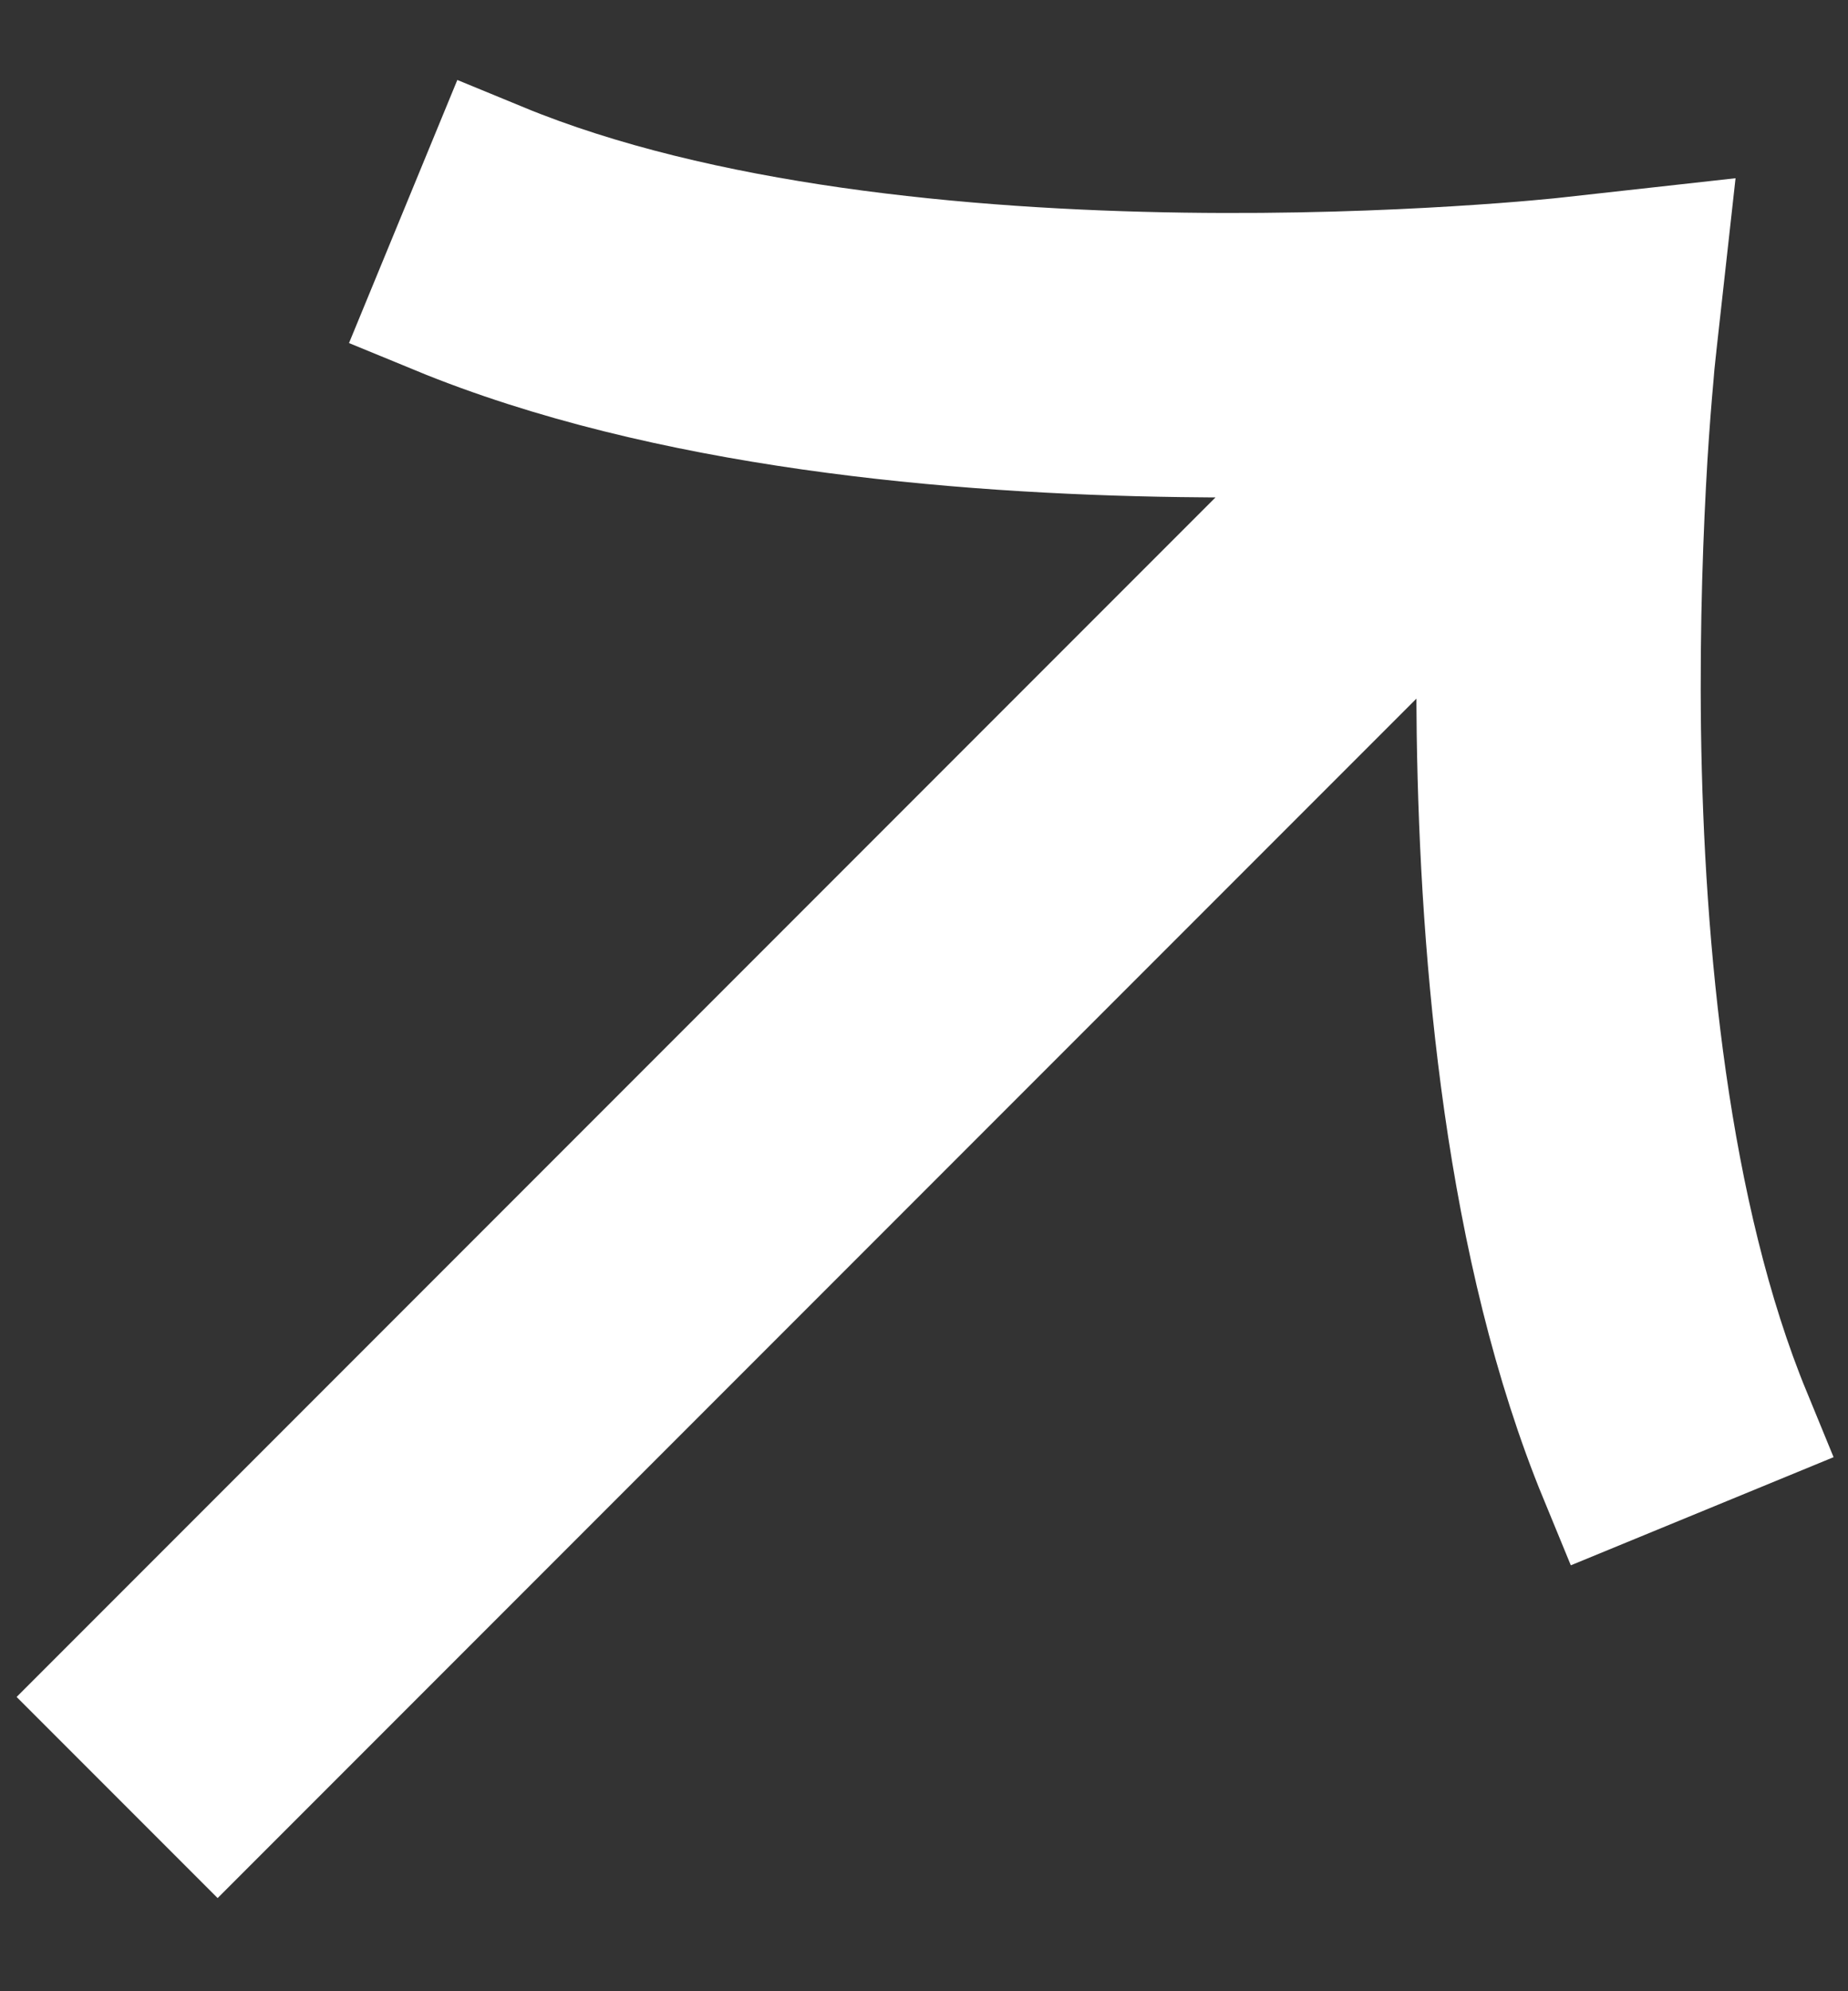 <svg width="13" height="14" viewBox="0 0 13 14" fill="none" xmlns="http://www.w3.org/2000/svg">
<rect x="0" y="0" width="13" height="14" fill="#333333" stroke="none"/>
<path fill-rule="evenodd" clip-rule="evenodd" d="M9.78 2.975C9.356 2.992 8.854 3.003 8.308 2.995C6.723 2.973 4.701 2.796 3.108 2.14L3.489 1.215C4.902 1.797 6.768 1.973 8.322 1.995C9.091 2.006 9.769 1.979 10.254 1.949C10.496 1.934 10.69 1.919 10.822 1.907C10.888 1.901 10.939 1.896 10.973 1.893L11.011 1.889L11.02 1.888L11.021 1.888L11.643 1.819L11.574 2.44L11.574 2.442L11.573 2.451L11.569 2.489C11.565 2.523 11.56 2.574 11.555 2.64C11.543 2.772 11.527 2.966 11.512 3.208C11.483 3.693 11.456 4.371 11.466 5.14C11.488 6.693 11.665 8.56 12.246 9.973L11.322 10.353C10.666 8.761 10.489 6.738 10.466 5.154C10.459 4.607 10.47 4.106 10.487 3.682L1.531 12.638L0.824 11.931L9.78 2.975Z" fill="white" stroke="white"/>
</svg>
